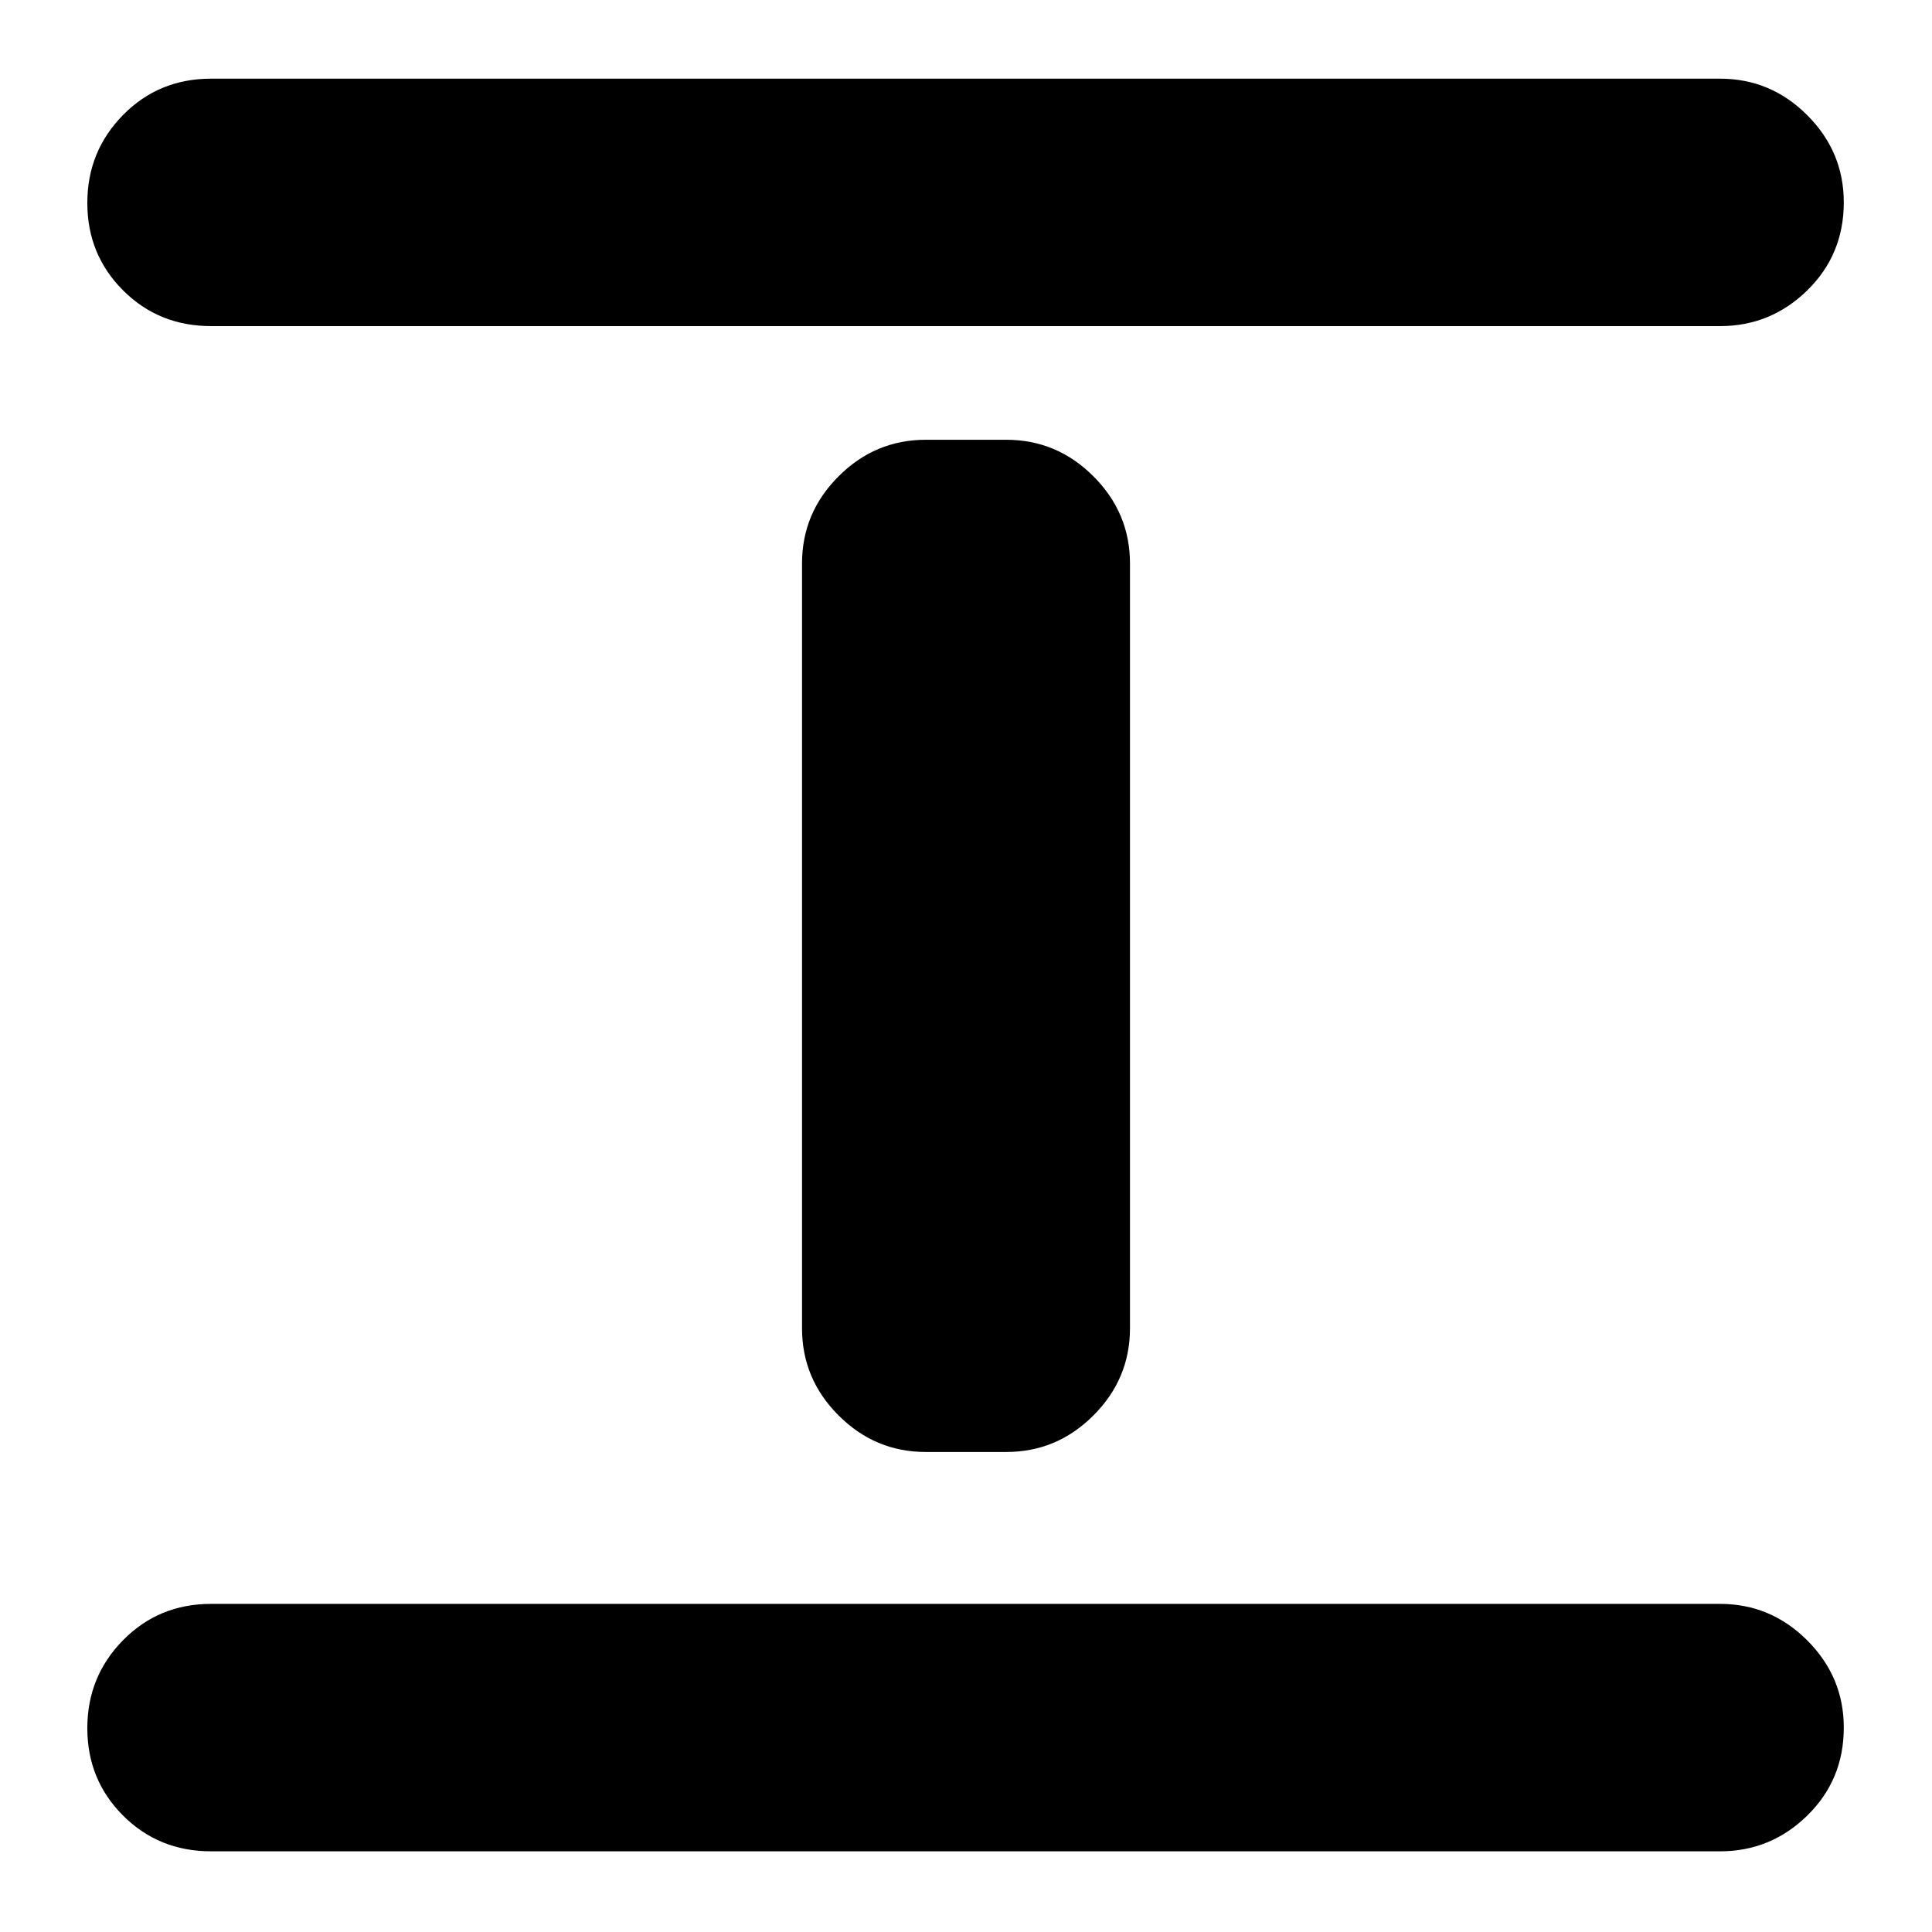 <svg xmlns="http://www.w3.org/2000/svg" height="24" viewBox="0 -960 960 960" width="24"><path d="M104.87-40.09q-25.96 0-43.72-17.76-17.76-17.76-17.76-43.43 0-25.68 17.76-43.72t43.72-18.04H854.7q25.16 0 43.32 18.15 18.15 18.16 18.15 43.32 0 25.96-18.15 43.72-18.16 17.76-43.32 17.76H104.87ZM460-238.52q-25.17 0-43.32-18.16-18.16-18.15-18.16-43.32v-380q0-25.17 18.16-43.32 18.15-18.16 43.32-18.16h40q25.17 0 43.32 18.16 18.16 18.15 18.16 43.32v380q0 25.17-18.16 43.32-18.15 18.16-43.32 18.16h-40ZM104.87-797.96q-25.96 0-43.72-17.76-17.76-17.76-17.76-43.43 0-25.68 17.76-43.72t43.72-18.04H854.7q25.16 0 43.32 18.15 18.15 18.16 18.15 43.33 0 25.95-18.15 43.71-18.16 17.76-43.32 17.76H104.87Z"/></svg>